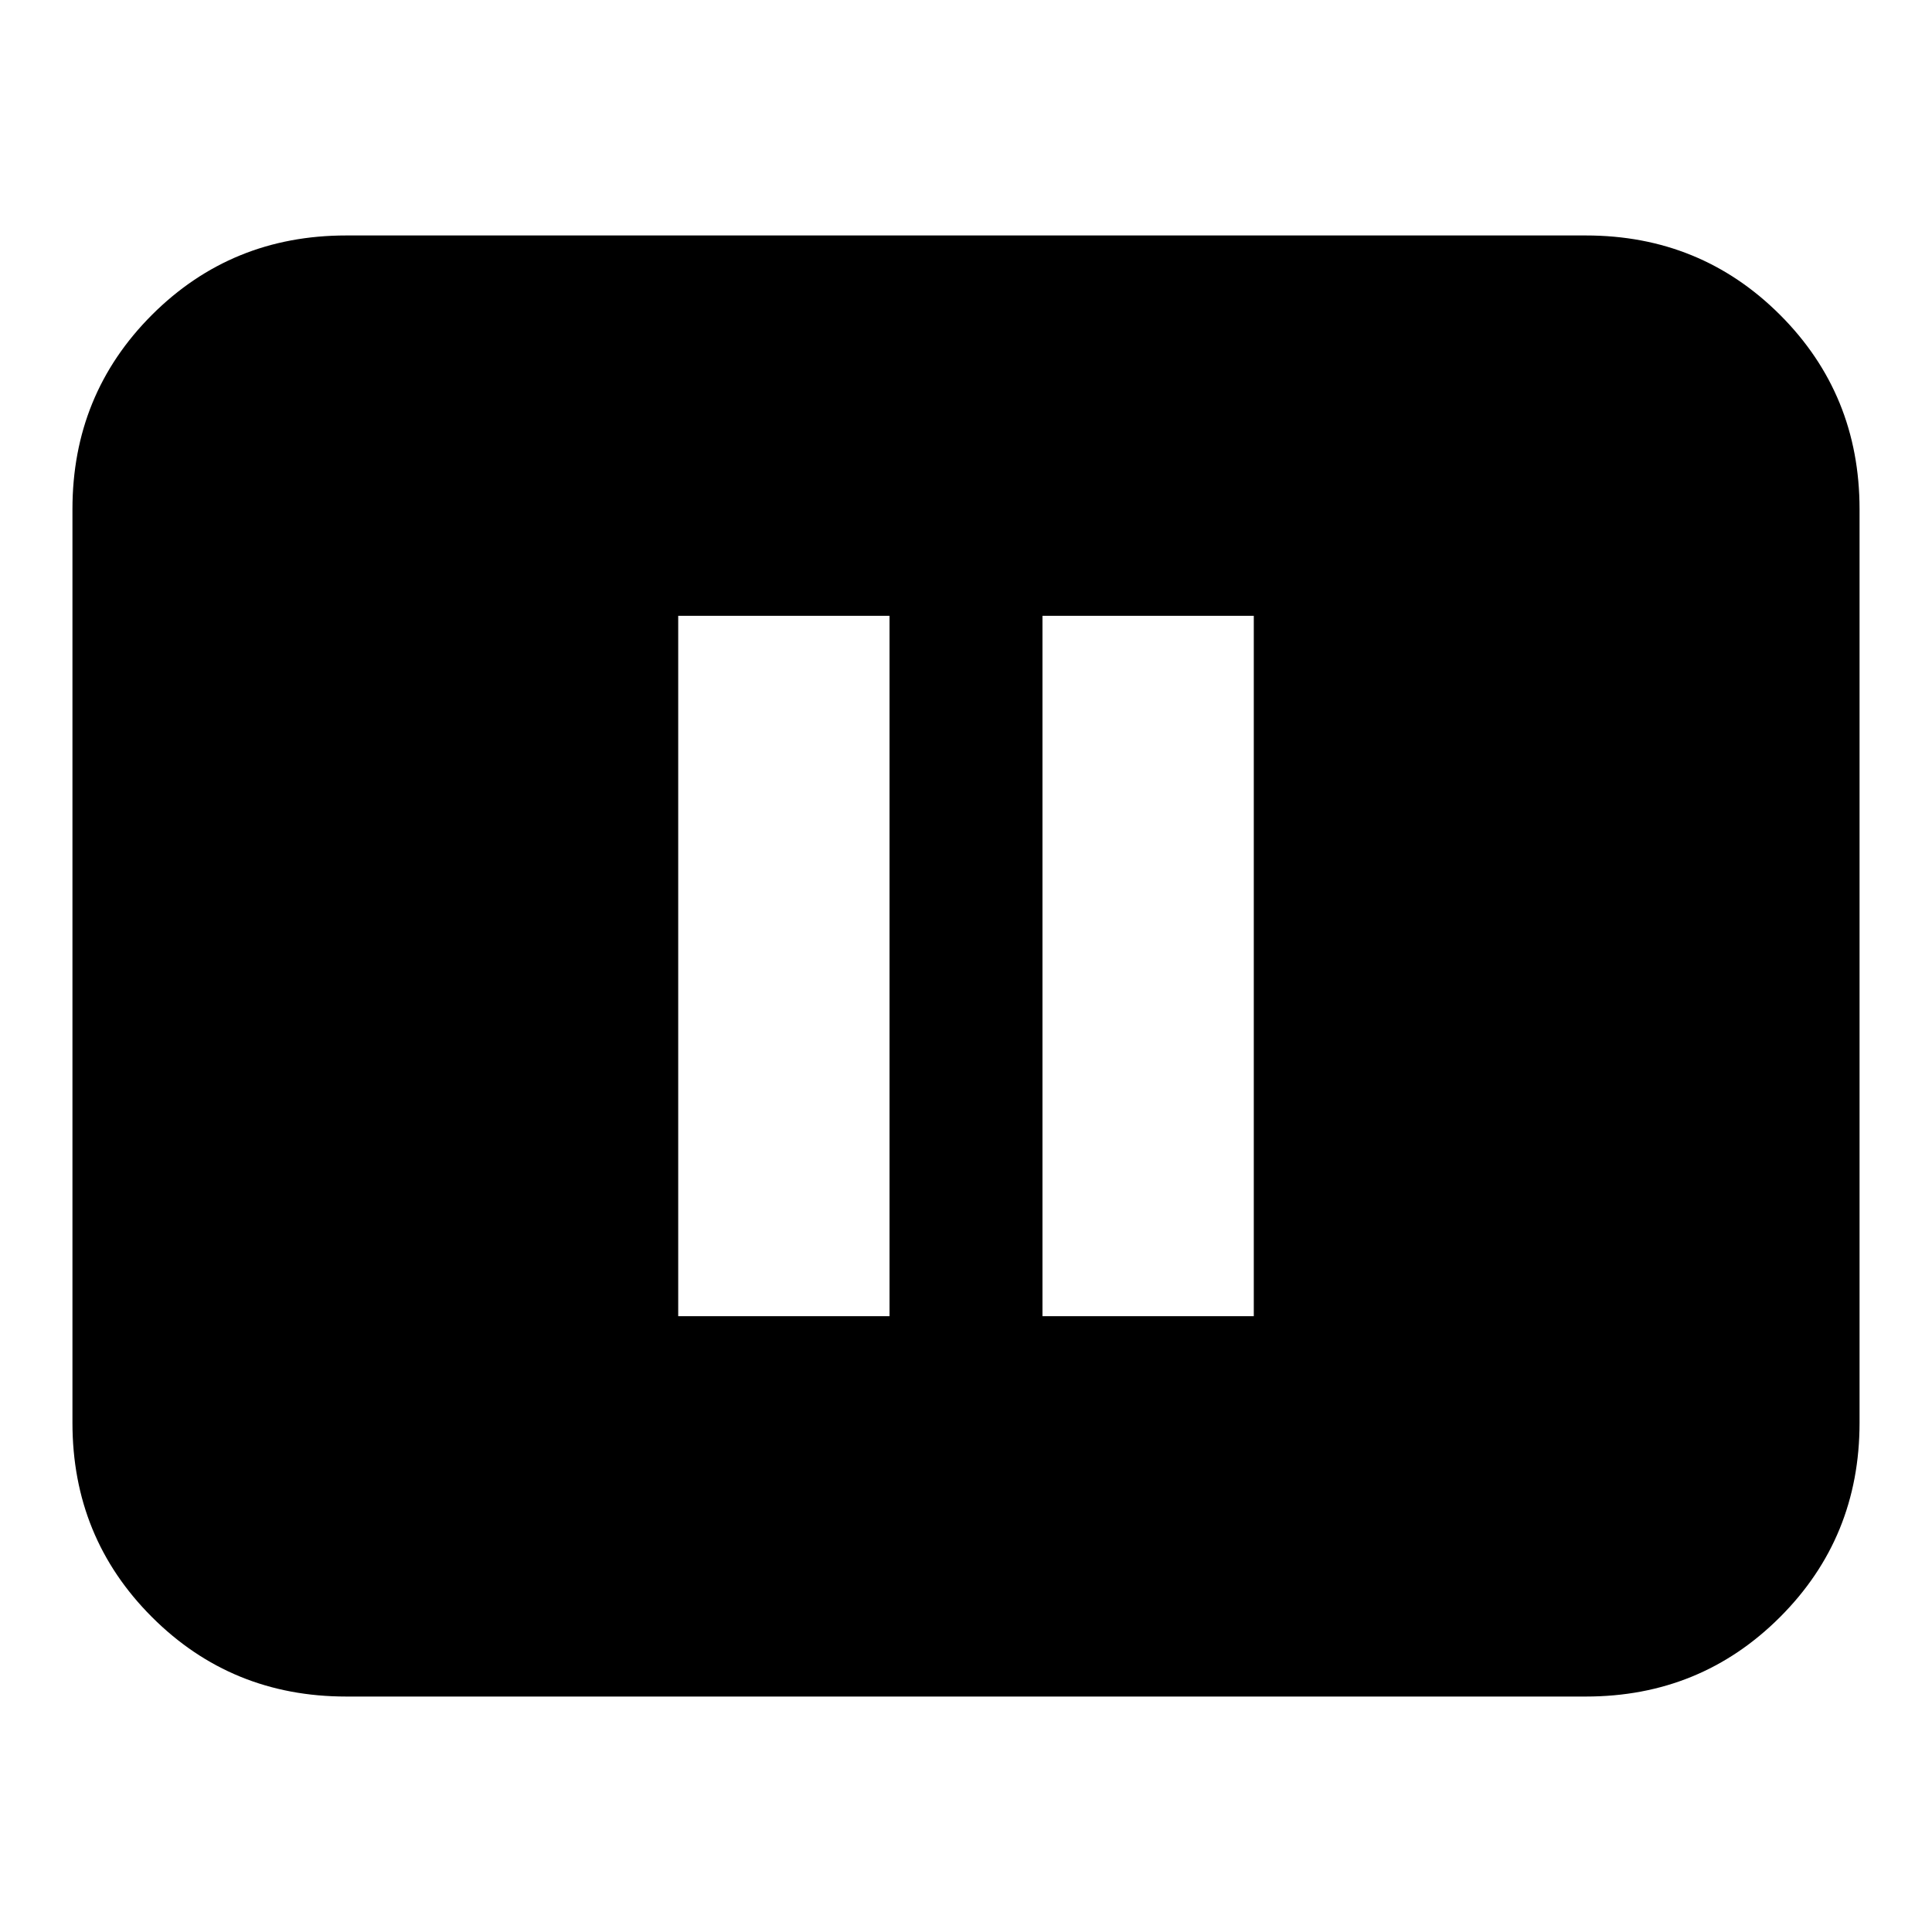 <svg xmlns="http://www.w3.org/2000/svg" height="24" width="24"><path d="M8.425 16.35h2.625v-8.7H8.425Zm4.525 0h2.625v-8.7H12.95ZM4.3 21.075q-1.425 0-2.413-.988Q.9 19.1.9 17.675V6.325q0-1.425.987-2.413.988-.987 2.413-.987h15.4q1.425 0 2.413.987.987.988.987 2.413v11.35q0 1.425-.987 2.412-.988.988-2.413.988Z"/></svg>